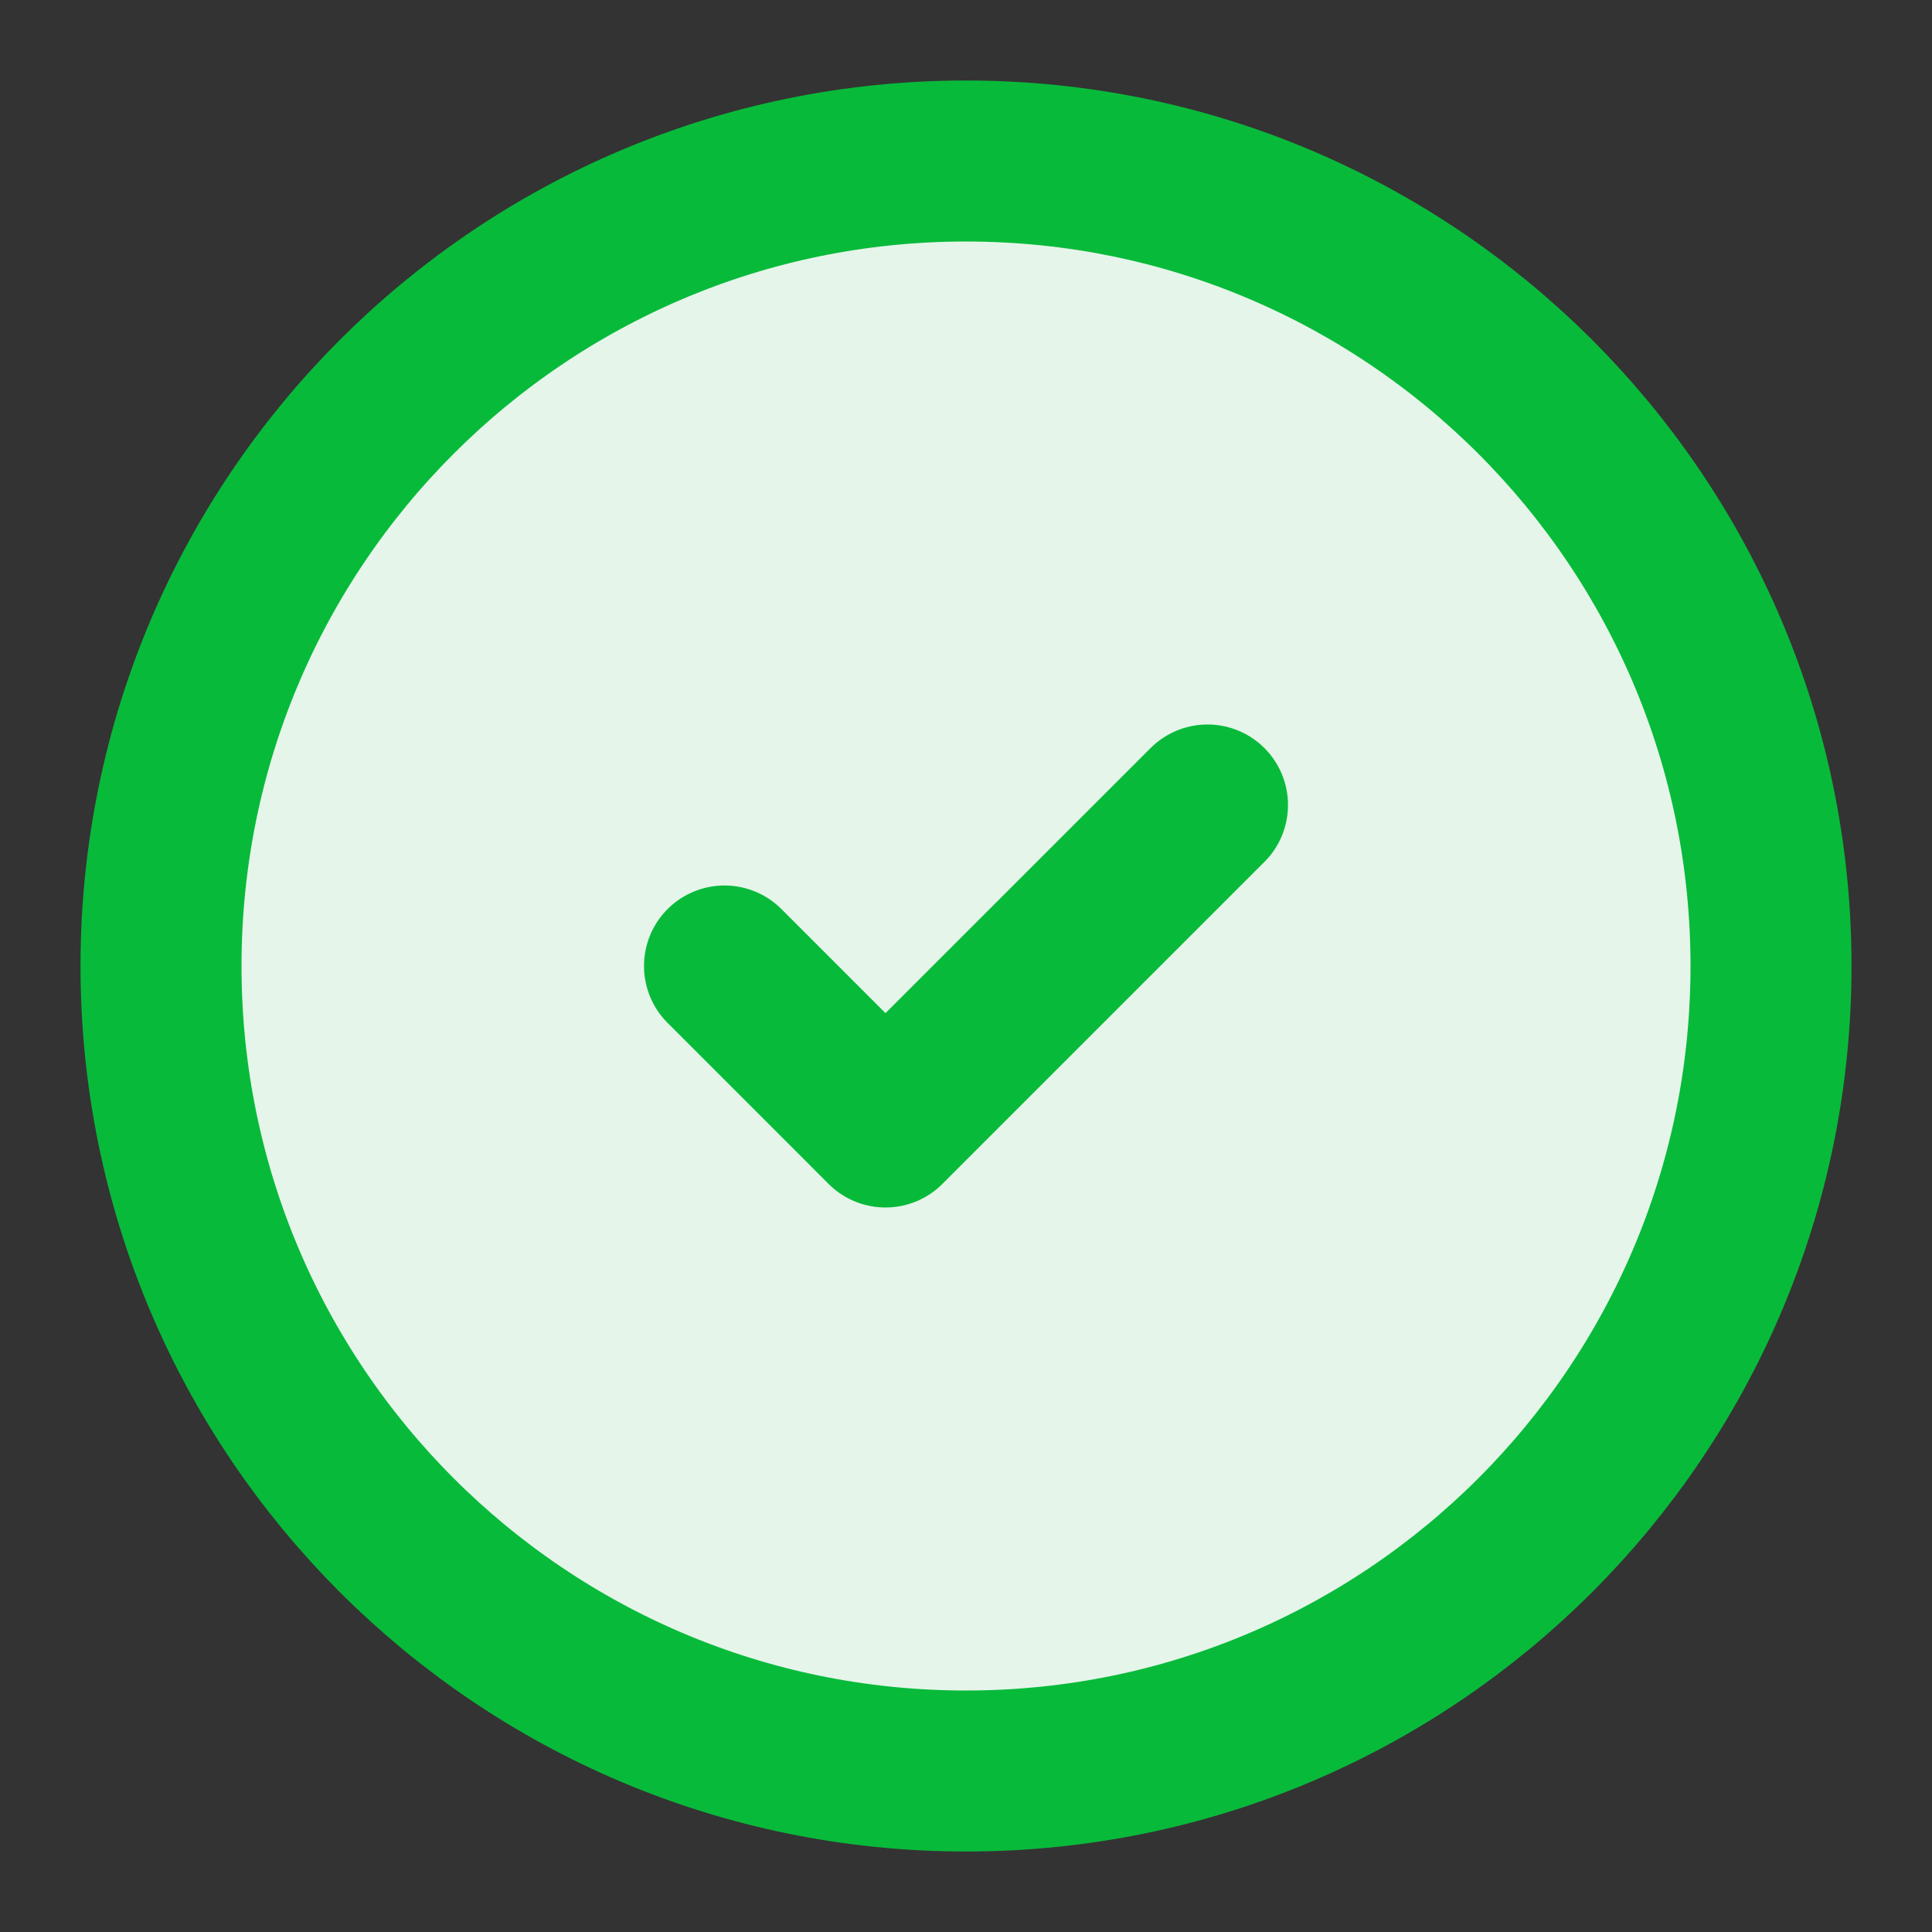 <svg width="100" height="100" viewBox="0 0 100 100" fill="none" xmlns="http://www.w3.org/2000/svg">
<rect x="0" y="0" width="100" height="100" fill="#333333" stroke="none"/>
<path d="M50.001 91.667C73.013 91.667 91.667 73.013 91.667 50.001C91.667 26.988 73.013 8.334 50.001 8.334C26.988 8.334 8.334 26.988 8.334 50.001C8.334 73.013 26.988 91.667 50.001 91.667Z" fill="#E5F5EA" stroke="#08BA3A" stroke-width="8.333" stroke-linecap="round" stroke-linejoin="round"/>
<path d="M37.5 49.999L45.833 58.333L62.5 41.666" stroke="#08BA3A" stroke-width="8.333" stroke-linecap="round" stroke-linejoin="round"/>
</svg>
